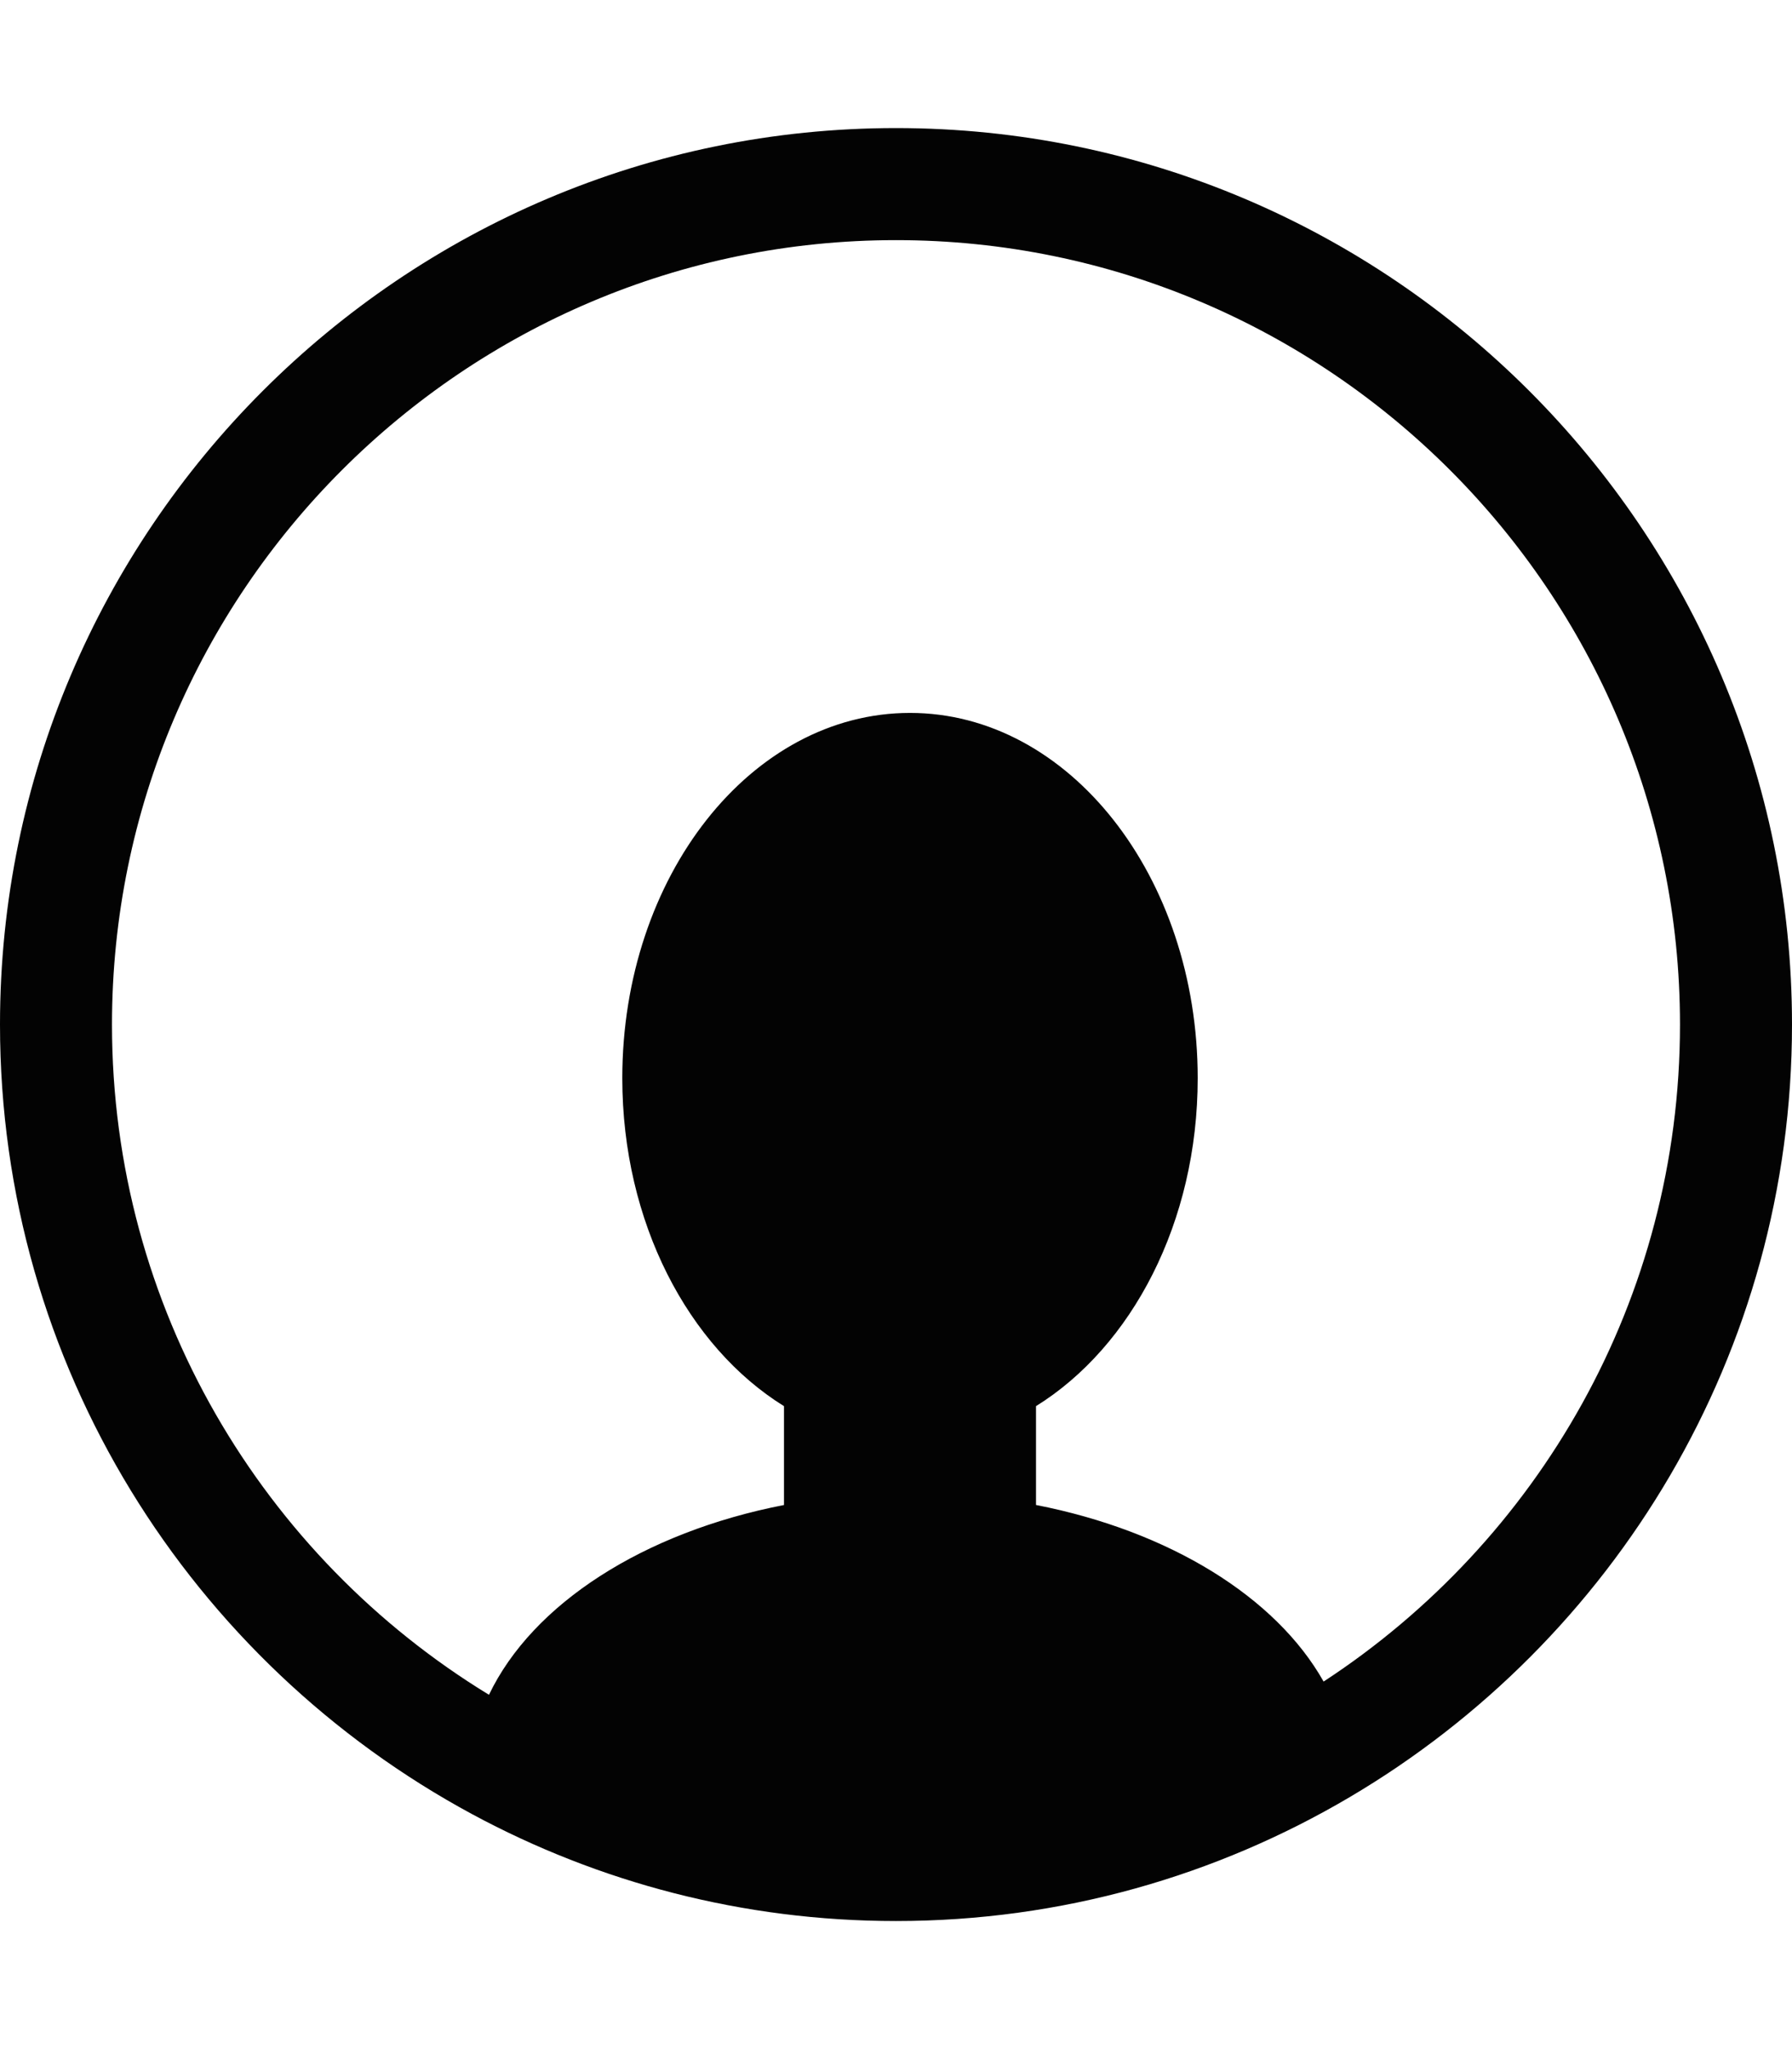 <?xml version="1.0" encoding="iso-8859-1"?>
<!-- Generator: Adobe Illustrator 16.0.0, SVG Export Plug-In . SVG Version: 6.00 Build 0)  -->
<!DOCTYPE svg PUBLIC "-//W3C//DTD SVG 1.1//EN" "http://www.w3.org/Graphics/SVG/1.1/DTD/svg11.dtd">
<svg version="1.1" id="Capa_1" xmlns="http://www.w3.org/2000/svg" xmlns:xlink="http://www.w3.org/1999/xlink" x="0px" y="0px"
	 width="28px" height="32px" viewBox="0 0 374.735 374.735" style="enable-background:new 0 0 374.735 374.735;"
	 xml:space="preserve">
<g>
	<path style="fill:#030303;" d="M187.367,0C84.052,0,0,84.052,0,187.368c0,71.28,40.015,133.378,98.756,165.045
		c26.4,14.231,56.577,22.322,88.611,22.322c34.611,0,67.027-9.469,94.879-25.896c55.288-32.609,92.489-92.758,92.489-161.471
		C374.735,84.052,290.681,0,187.367,0z M276.786,324.686c-9.973-17.697-32.29-31.478-60.143-36.909v-20.654
		c20.002-12.407,33.816-38.401,33.816-68.547c0-42.162-26.938-76.341-60.165-76.341c-33.227,0-60.162,34.176-60.162,76.341
		c0,30.156,13.812,56.145,33.813,68.547v20.66c-29.342,5.7-52.58,20.636-61.692,39.666c-47.233-28.808-78.834-80.818-78.834-140.08
		c0-90.399,73.548-163.947,163.946-163.947c90.402,0,163.947,73.548,163.947,163.947C351.314,244.8,321.615,295.393,276.786,324.686
		z"/>
</g>
<g>
</g>
<g>
</g>
<g>
</g>
<g>
</g>
<g>
</g>
<g>
</g>
<g>
</g>
<g>
</g>
<g>
</g>
<g>
</g>
<g>
</g>
<g>
</g>
<g>
</g>
<g>
</g>
<g>
</g>
</svg>
